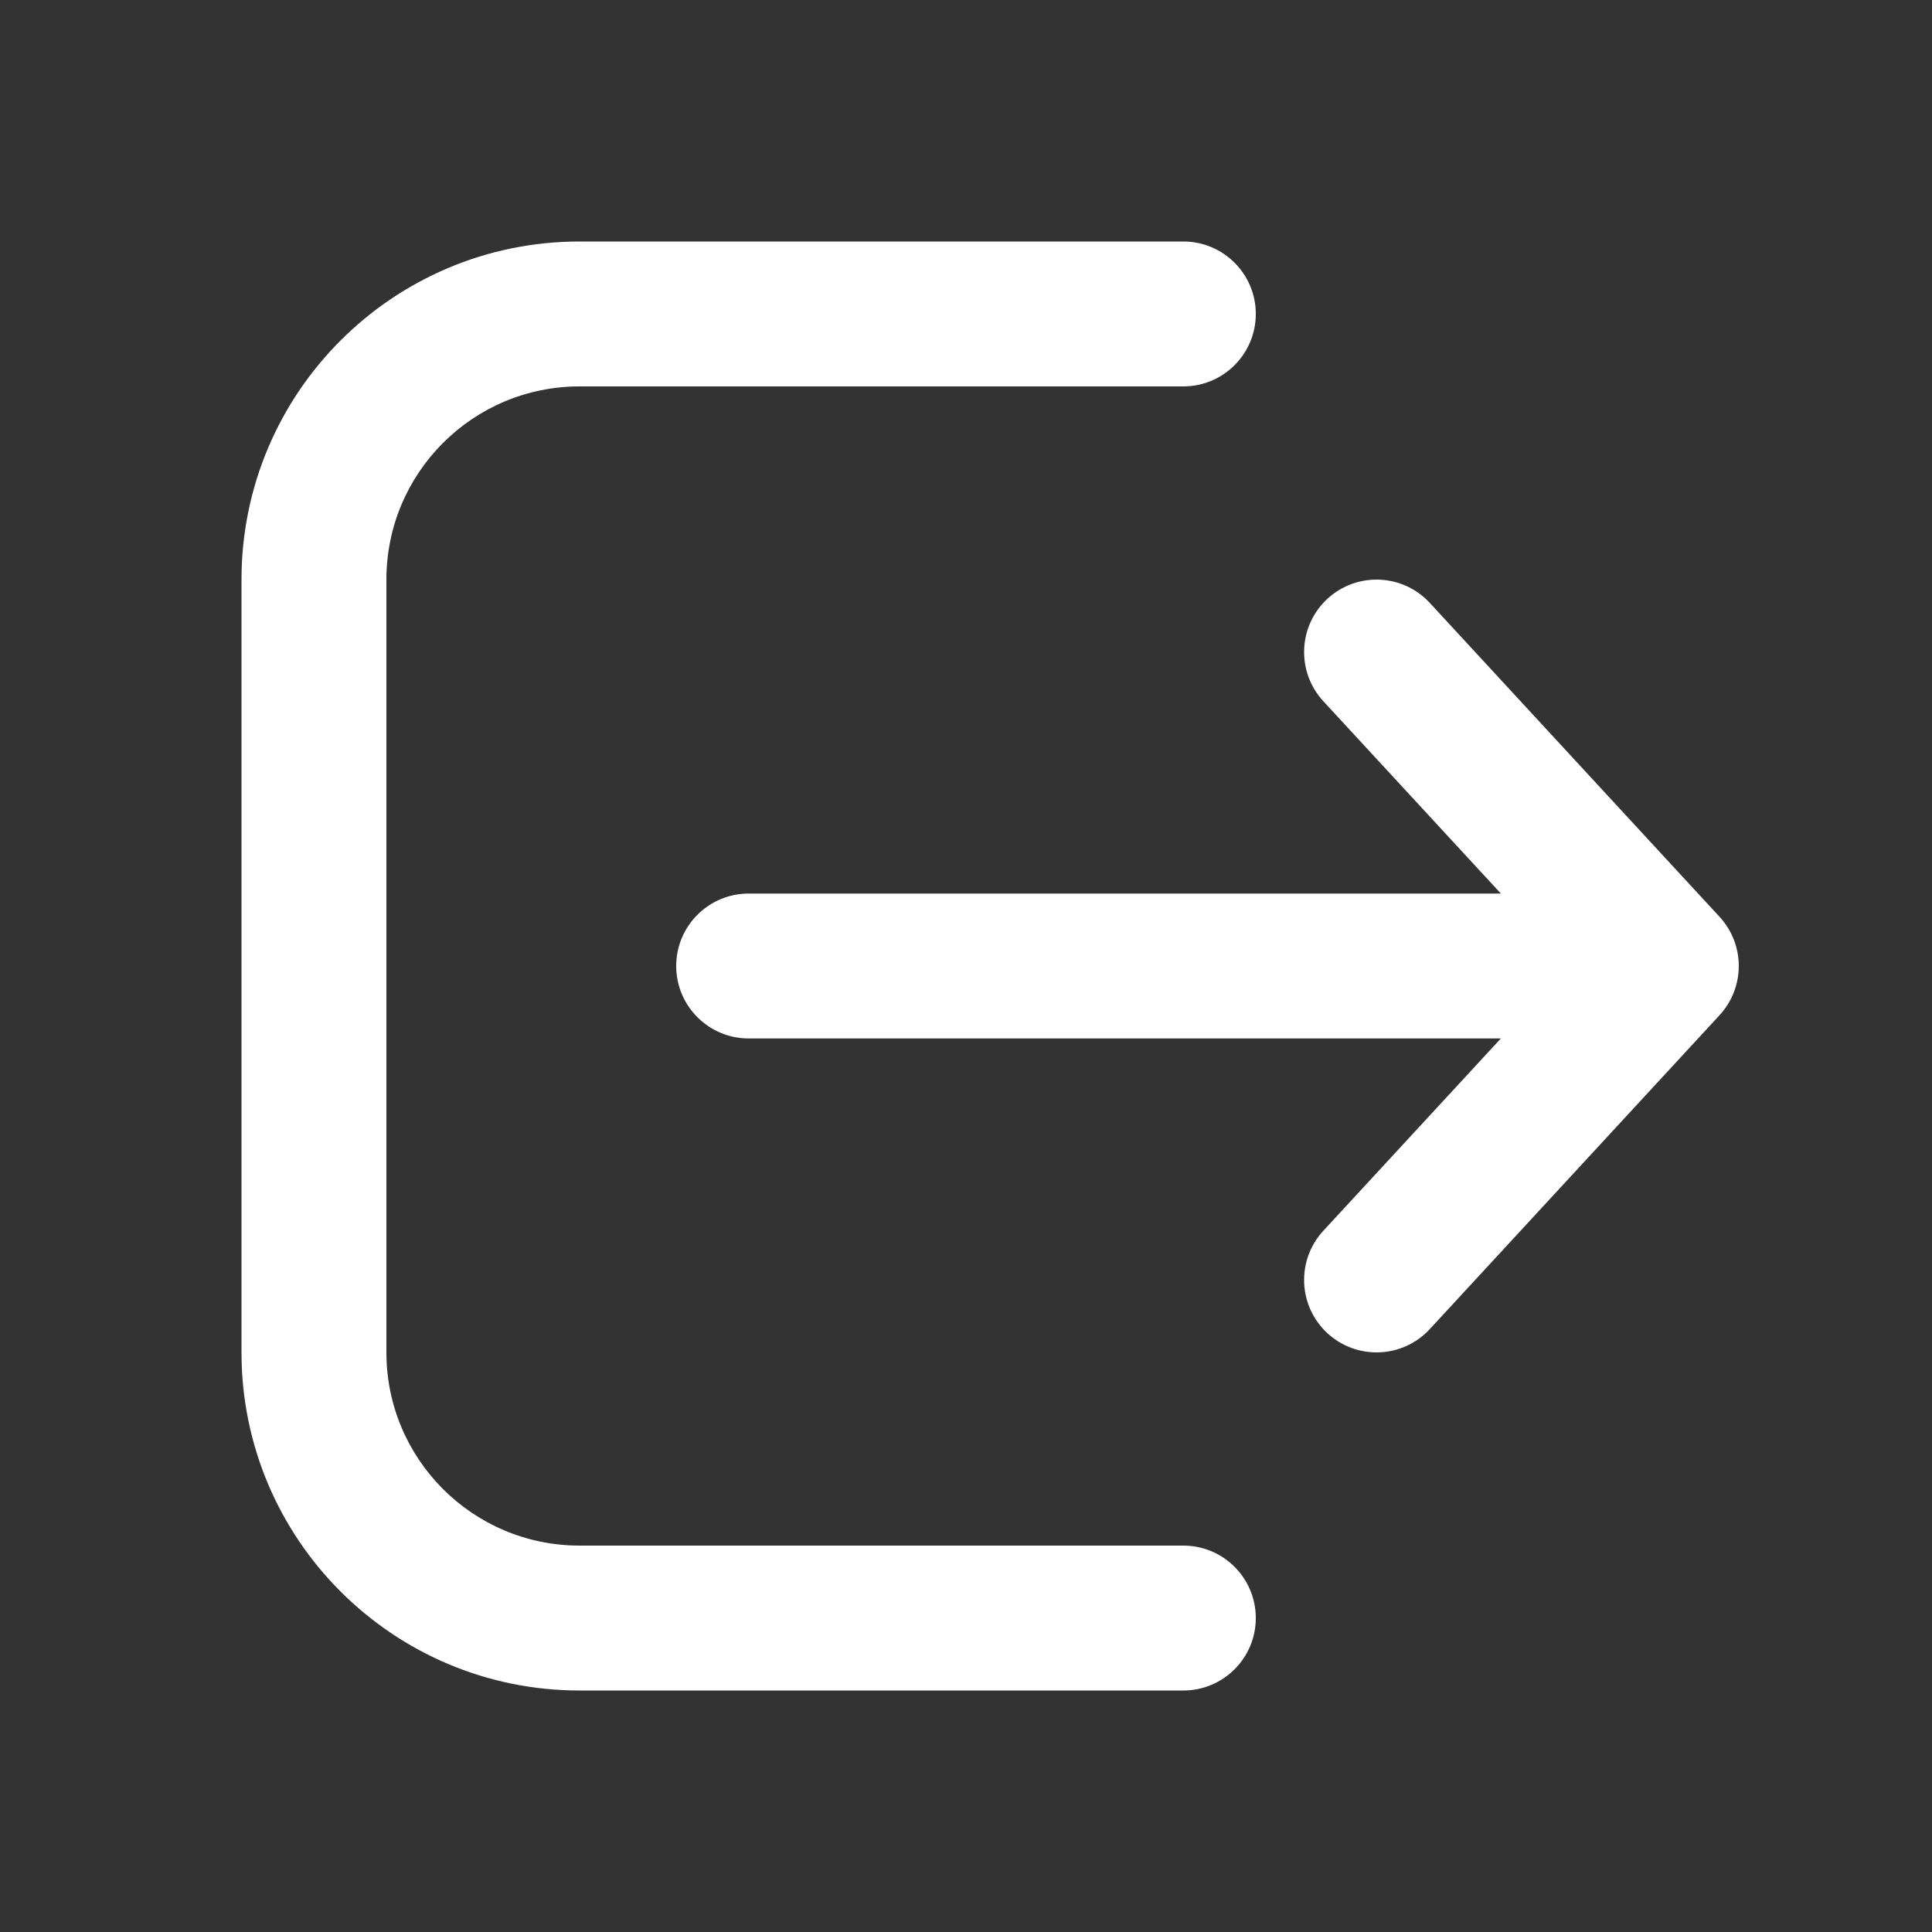 <svg width="20" height="20" viewBox="0 0 20 20" fill="none" xmlns="http://www.w3.org/2000/svg">
<rect x="0" y="0" width="20" height="20" fill="#333333" stroke="none"/>
<path d="M12.25 17.5C12.664 17.5 13 17.164 13 16.75C13 16.336 12.664 16 12.25 16H6C4.895 16 4 15.105 4 14V6C4 4.895 4.895 4 6 4H12.25C12.664 4 13 3.664 13 3.25C13 2.836 12.664 2.5 12.25 2.5H6C4.067 2.5 2.5 4.067 2.5 6V14C2.5 15.933 4.067 17.5 6 17.5H12.25ZM13.741 6.199C14.046 5.918 14.52 5.937 14.801 6.241L17.801 9.491C18.066 9.779 18.066 10.221 17.801 10.509L14.801 13.759C14.52 14.063 14.046 14.082 13.741 13.801C13.437 13.52 13.418 13.046 13.699 12.741L15.537 10.75H7.75C7.336 10.75 7 10.414 7 10C7 9.586 7.336 9.25 7.75 9.25H15.537L13.699 7.259C13.418 6.954 13.437 6.48 13.741 6.199Z" fill="#ffffff"/>
</svg>
